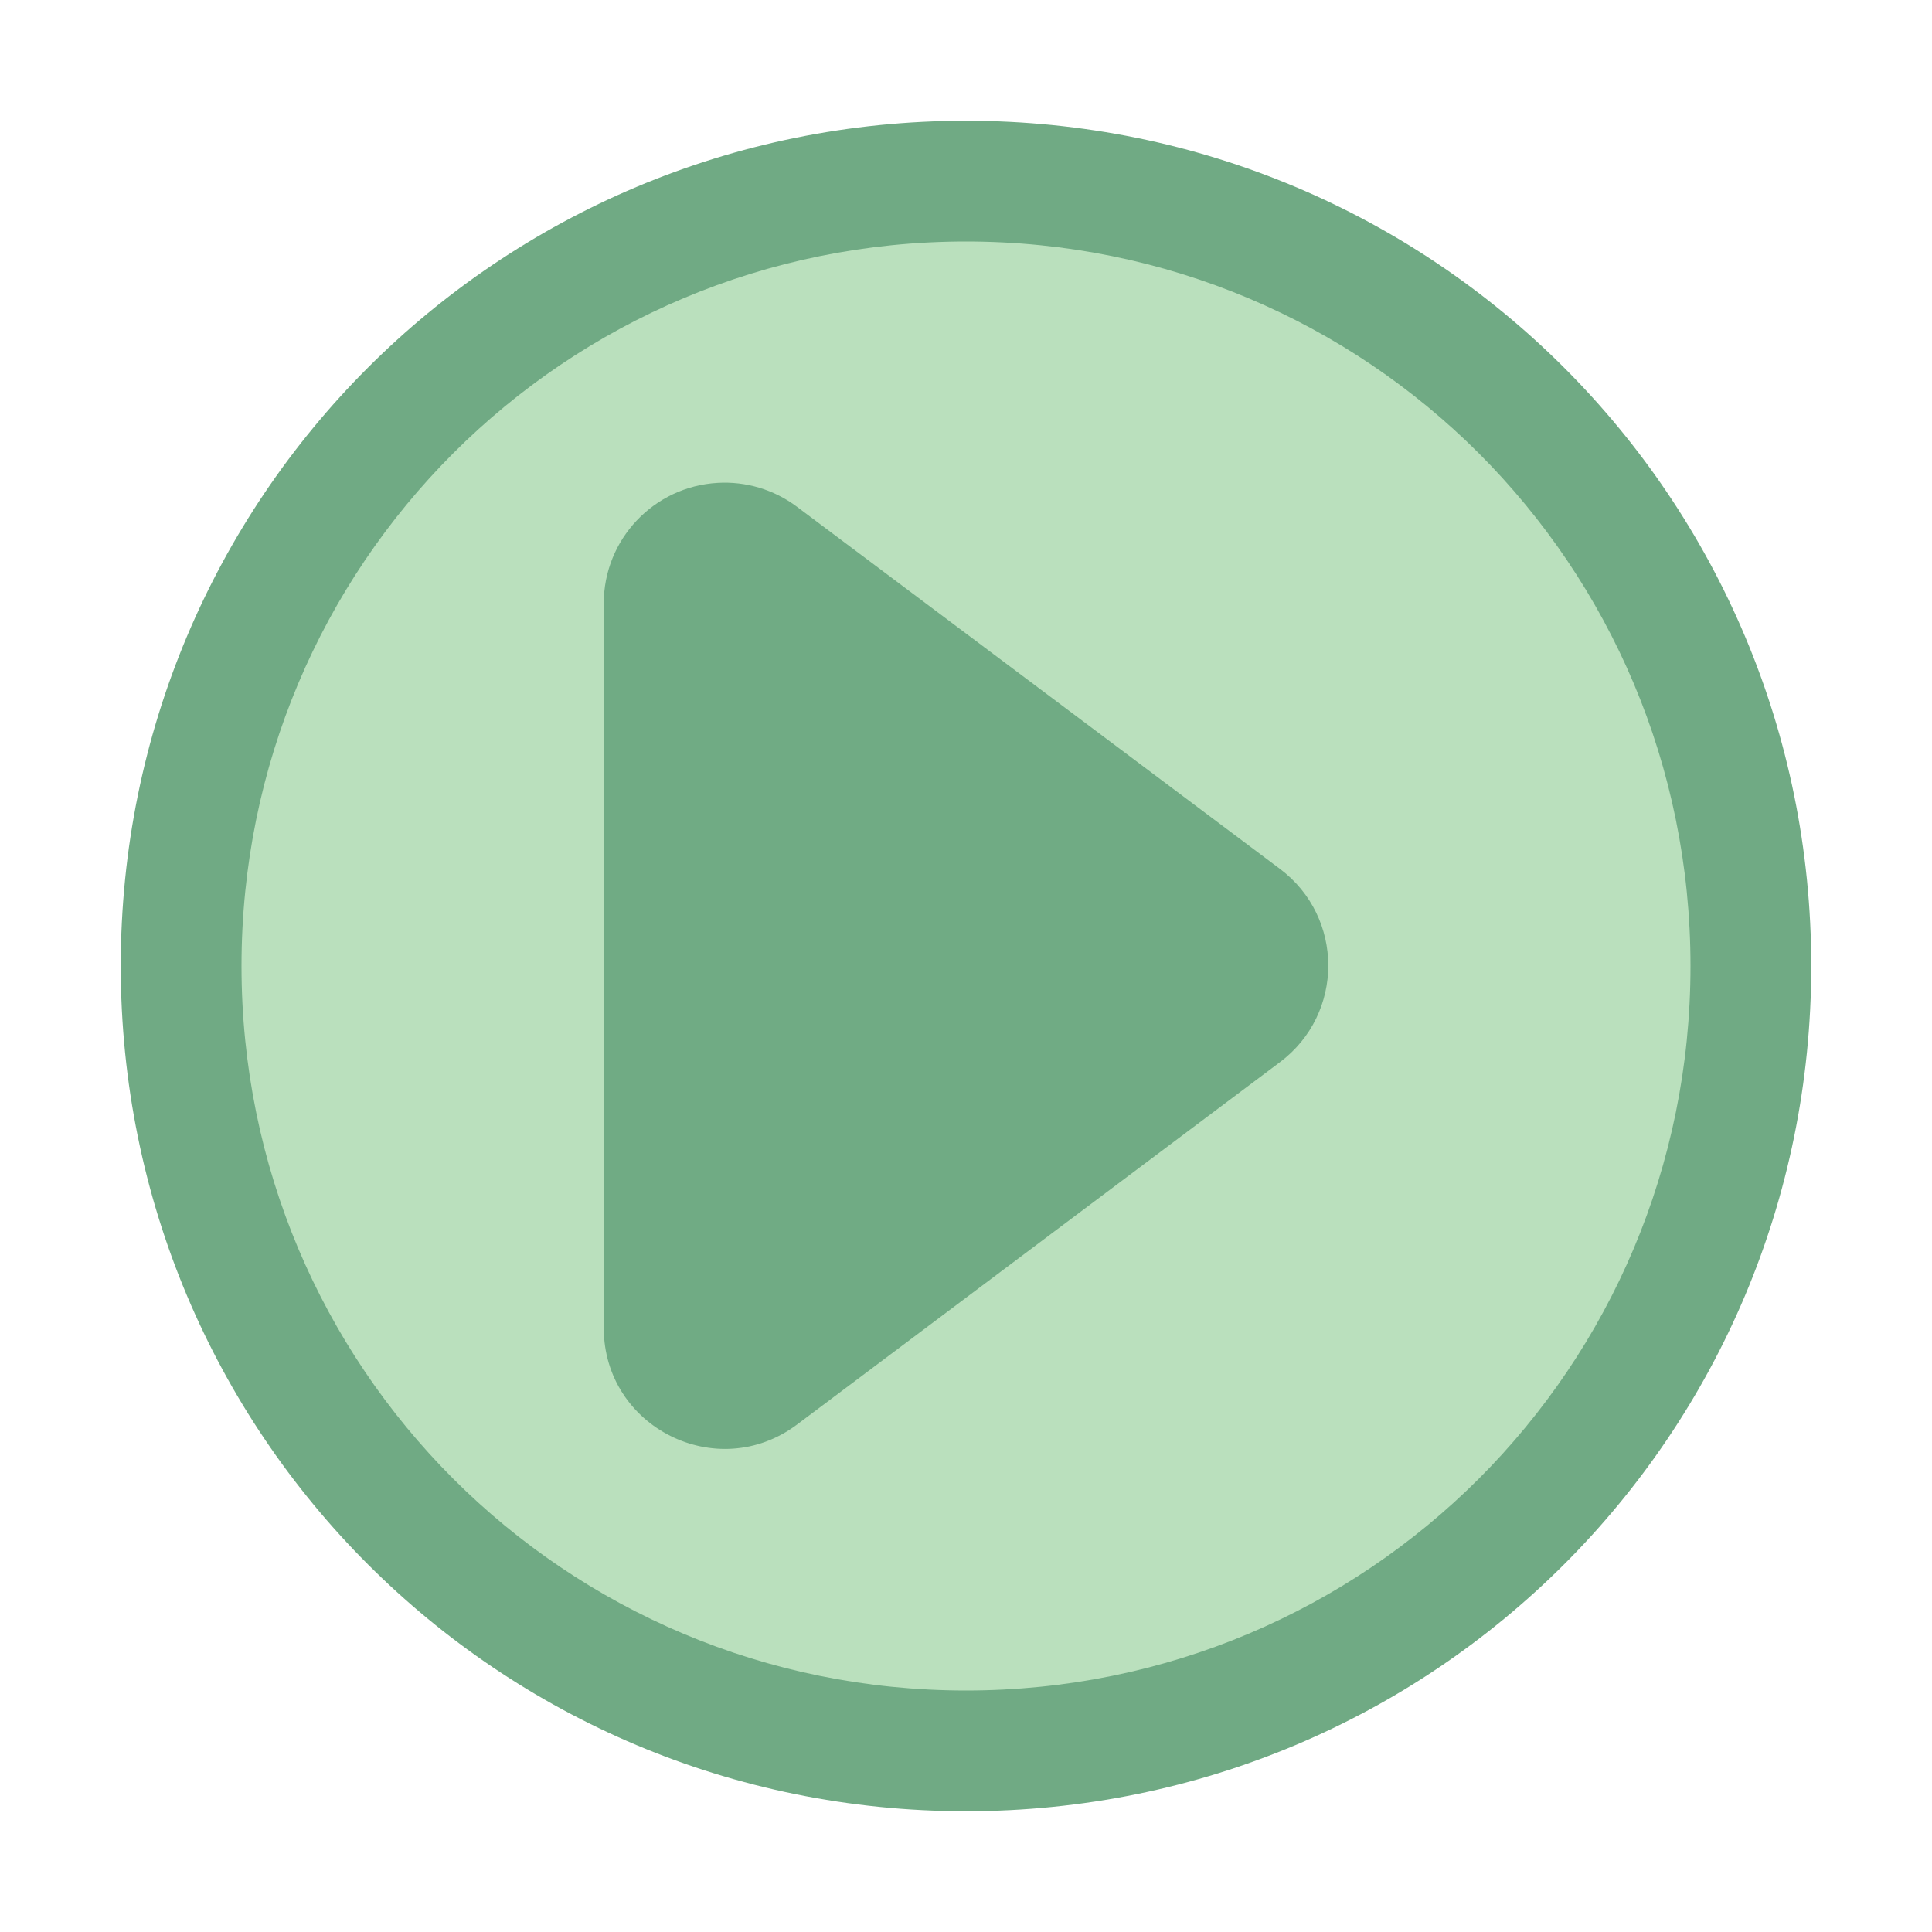 <?xml version="1.0" encoding="UTF-8" standalone="no"?>
<svg
   height="16"
   viewBox="0 0 16 16"
   width="16"
   id="svg2"
   version="1.1"
   inkscape:version="1.3.2 (091e20ef0f, 2023-11-25, custom)"
   sodipodi:docname="emblem-mounted.svg"
   xml:space="preserve"
   xmlns:inkscape="http://www.inkscape.org/namespaces/inkscape"
   xmlns:sodipodi="http://sodipodi.sourceforge.net/DTD/sodipodi-0.dtd"
   xmlns="http://www.w3.org/2000/svg"
   xmlns:svg="http://www.w3.org/2000/svg"
   xmlns:rdf="http://www.w3.org/1999/02/22-rdf-syntax-ns#"
   xmlns:cc="http://creativecommons.org/ns#"
   xmlns:dc="http://purl.org/dc/elements/1.1/"><sodipodi:namedview
     pagecolor="#ffffff"
     bordercolor="#666666"
     borderopacity="1"
     objecttolerance="10"
     gridtolerance="10"
     guidetolerance="10"
     inkscape:pageopacity="0"
     inkscape:pageshadow="2"
     inkscape:window-width="2560"
     inkscape:window-height="1356"
     id="namedview8"
     showgrid="true"
     inkscape:showpageshadow="false"
     inkscape:snap-bbox="true"
     inkscape:bbox-paths="true"
     inkscape:bbox-nodes="true"
     inkscape:snap-bbox-edge-midpoints="true"
     inkscape:snap-bbox-midpoints="true"
     inkscape:object-paths="true"
     inkscape:object-nodes="true"
     inkscape:snap-smooth-nodes="false"
     inkscape:snap-midpoints="false"
     inkscape:snap-intersection-paths="true"
     showguides="false"
     inkscape:zoom="32"
     inkscape:cx="0.546875"
     inkscape:cy="9.40625"
     inkscape:window-x="0"
     inkscape:window-y="0"
     inkscape:window-maximized="1"
     inkscape:current-layer="svg2"
     inkscape:pagecheckerboard="0"
     inkscape:deskcolor="#d1d1d1"><inkscape:grid
       type="xygrid"
       id="grid4138"
       originx="0"
       originy="0"
       spacingy="1"
       spacingx="1"
       units="px"
       visible="true" /></sodipodi:namedview><defs
     id="defs2"><style
       type="text/css"
       id="current-color-scheme">
      .ColorScheme-Text {
        color:#122036;
      }
      </style><style
       id="current-color-scheme-3"
       type="text/css">
      .ColorScheme-Text {
        color:#122036;
      }
      </style><style
       id="current-color-scheme-1"
       type="text/css">
      .ColorScheme-Text {
        color:#122036;
      }
      </style><style
       type="text/css"
       id="current-color-scheme-10">
      .ColorScheme-Text {
        color:#122036;
      }
      </style><style
       id="current-color-scheme-7"
       type="text/css">
      .ColorScheme-Text {
        color:#122036;
      }
      </style><style
       id="current-color-scheme-1-0"
       type="text/css">
      .ColorScheme-Text {
        color:#122036;
      }
      </style><style
       type="text/css"
       id="current-color-scheme-10-9">
      .ColorScheme-Text {
        color:#122036;
      }
      </style><style
       id="current-color-scheme-18"
       type="text/css">
      .ColorScheme-Text {
        color:#122036;
      }
      </style><style
       id="current-color-scheme-1-79"
       type="text/css">
      .ColorScheme-Text {
        color:#122036;
      }
      </style><style
       type="text/css"
       id="current-color-scheme-10-20">
      .ColorScheme-Text {
        color:#122036;
      }
      </style><style
       type="text/css"
       id="current-color-scheme-12">
      .ColorScheme-Text {
        color:#122036;
      }
      </style><style
       type="text/css"
       id="current-color-scheme-1-7">
      .ColorScheme-Text {
        color:#122036;
      }
      </style><style
       id="current-color-scheme-10-3"
       type="text/css">
      .ColorScheme-Text {
        color:#122036;
      }
      </style><style
       type="text/css"
       id="current-color-scheme-2">
      .ColorScheme-Text {
        color:#122036;
      }
      </style><style
       type="text/css"
       id="current-color-scheme-1-0-2">
      .ColorScheme-Text {
        color:#122036;
      }
      </style><style
       id="current-color-scheme-10-2"
       type="text/css">
      .ColorScheme-Text {
        color:#122036;
      }
      </style><style
       id="current-color-scheme-22"
       type="text/css">
      .ColorScheme-Text {
        color:#122036;
      }
      </style><style
       id="current-color-scheme-127"
       type="text/css">
      .ColorScheme-Text {
        color:#122036;
      }
      </style><style
       type="text/css"
       id="current-color-scheme-3-0">
      .ColorScheme-Text {
        color:#122036;
      }
      </style><style
       type="text/css"
       id="current-color-scheme-1-9">
      .ColorScheme-Text {
        color:#122036;
      }
      </style><style
       id="current-color-scheme-10-36"
       type="text/css">
      .ColorScheme-Text {
        color:#122036;
      }
      </style><style
       id="current-color-scheme-562"
       type="text/css">
      .ColorScheme-Text {
        color:#122036;
      }
      </style><style
       type="text/css"
       id="current-color-scheme-3-9">
      .ColorScheme-Text {
        color:#122036;
      }
      </style><style
       type="text/css"
       id="current-color-scheme-1-12">
      .ColorScheme-Text {
        color:#122036;
      }
      </style><style
       id="current-color-scheme-10-70"
       type="text/css">
      .ColorScheme-Text {
        color:#122036;
      }
      </style><style
       type="text/css"
       id="current-color-scheme-56">
      .ColorScheme-Text {
        color:#122036;
      }
      </style><style
       id="current-color-scheme-5"
       type="text/css">
      .ColorScheme-Text {
        color:#122036;
      }
      </style><style
       type="text/css"
       id="current-color-scheme-3-2">
      .ColorScheme-Text {
        color:#122036;
      }
      </style><style
       type="text/css"
       id="current-color-scheme-1-91">
      .ColorScheme-Text {
        color:#122036;
      }
      </style><style
       id="current-color-scheme-10-27"
       type="text/css">
      .ColorScheme-Text {
        color:#122036;
      }
      </style><style
       type="text/css"
       id="current-color-scheme-67">
      .ColorScheme-Text {
        color:#122036;
      }
      </style><style
       id="current-color-scheme-3-5"
       type="text/css">
      .ColorScheme-Text {
        color:#122036;
      }
      </style><style
       id="current-color-scheme-1-3"
       type="text/css">
      .ColorScheme-Text {
        color:#122036;
      }
      </style><style
       type="text/css"
       id="current-color-scheme-10-56">
      .ColorScheme-Text {
        color:#122036;
      }
      </style><style
       id="current-color-scheme-7-9"
       type="text/css">
      .ColorScheme-Text {
        color:#122036;
      }
      </style><style
       id="current-color-scheme-1-0-3"
       type="text/css">
      .ColorScheme-Text {
        color:#122036;
      }
      </style><style
       type="text/css"
       id="current-color-scheme-10-9-6">
      .ColorScheme-Text {
        color:#122036;
      }
      </style><style
       type="text/css"
       id="current-color-scheme-75">
      .ColorScheme-Text {
        color:#122036;
      }
      </style><style
       id="current-color-scheme-3-3"
       type="text/css">
      .ColorScheme-Text {
        color:#122036;
      }
      </style><style
       id="current-color-scheme-1-5"
       type="text/css">
      .ColorScheme-Text {
        color:#122036;
      }
      </style><style
       type="text/css"
       id="current-color-scheme-10-6">
      .ColorScheme-Text {
        color:#122036;
      }
      </style><style
       id="current-color-scheme-7-2"
       type="text/css">
      .ColorScheme-Text {
        color:#122036;
      }
      </style><style
       id="current-color-scheme-1-0-9"
       type="text/css">
      .ColorScheme-Text {
        color:#122036;
      }
      </style><style
       type="text/css"
       id="current-color-scheme-10-9-1">
      .ColorScheme-Text {
        color:#122036;
      }
      </style><style
       id="current-color-scheme-18-0"
       type="text/css">
      .ColorScheme-Text {
        color:#122036;
      }
      </style><style
       id="current-color-scheme-1-79-6"
       type="text/css">
      .ColorScheme-Text {
        color:#122036;
      }
      </style><style
       type="text/css"
       id="current-color-scheme-10-20-2">
      .ColorScheme-Text {
        color:#122036;
      }
      </style><style
       type="text/css"
       id="current-color-scheme-12-6">
      .ColorScheme-Text {
        color:#122036;
      }
      </style><style
       type="text/css"
       id="current-color-scheme-1-7-1">
      .ColorScheme-Text {
        color:#122036;
      }
      </style><style
       id="current-color-scheme-10-3-8"
       type="text/css">
      .ColorScheme-Text {
        color:#122036;
      }
      </style><style
       type="text/css"
       id="current-color-scheme-2-79">
      .ColorScheme-Text {
        color:#122036;
      }
      </style><style
       type="text/css"
       id="current-color-scheme-1-0-2-2">
      .ColorScheme-Text {
        color:#122036;
      }
      </style><style
       id="current-color-scheme-10-2-02"
       type="text/css">
      .ColorScheme-Text {
        color:#122036;
      }
      </style><style
       id="current-color-scheme-22-3"
       type="text/css">
      .ColorScheme-Text {
        color:#122036;
      }
      </style><style
       type="text/css"
       id="current-color-scheme-29">
      .ColorScheme-Text {
        color:#122036;
      }
      </style><style
       type="text/css"
       id="current-color-scheme-6">
      .ColorScheme-Text {
        color:#122036;
      }
      </style><style
       id="current-color-scheme-3-7"
       type="text/css">
      .ColorScheme-Text {
        color:#122036;
      }
      </style><style
       id="current-color-scheme-1-53"
       type="text/css">
      .ColorScheme-Text {
        color:#122036;
      }
      </style><style
       type="text/css"
       id="current-color-scheme-10-5">
      .ColorScheme-Text {
        color:#122036;
      }
      </style><style
       type="text/css"
       id="current-color-scheme-28">
      .ColorScheme-Text {
        color:#122036;
      }
      </style><style
       type="text/css"
       id="current-color-scheme-1-9-75">
      .ColorScheme-Text {
        color:#122036;
      }
      </style><style
       id="current-color-scheme-10-7"
       type="text/css">
      .ColorScheme-Text {
        color:#122036;
      }
      </style><style
       id="current-color-scheme-675"
       type="text/css">
      .ColorScheme-Text {
        color:#122036;
      }
      </style><style
       id="current-color-scheme-2-3"
       type="text/css">
      .ColorScheme-Text {
        color:#122036;
      }
      </style><style
       id="current-color-scheme-0"
       type="text/css">
      .ColorScheme-Text {
        color:#122036;
      }
      </style><style
       id="current-color-scheme-27"
       type="text/css">
      .ColorScheme-Text {
        color:#122036;
      }
      </style><style
       type="text/css"
       id="current-color-scheme-5-5">
      .ColorScheme-Text {
        color:#122036;
      }
      </style><style
       type="text/css"
       id="current-color-scheme-53">
      .ColorScheme-Text {
        color:#122036;
      }
      </style><style
       type="text/css"
       id="current-color-scheme-535">
      .ColorScheme-Text {
        color:#122036;
      }
      </style><style
       id="current-color-scheme-5-6"
       type="text/css">
      .ColorScheme-Text {
        color:#122036;
      }
      </style><style
       type="text/css"
       id="current-color-scheme-70">
      .ColorScheme-Text {
        color:#122036;
      }
      </style><style
       id="current-color-scheme-5-9"
       type="text/css">
      .ColorScheme-Text {
        color:#122036;
      }
      </style><style
       id="current-color-scheme-2-0"
       type="text/css">
      .ColorScheme-Text {
        color:#122036;
      }
      </style><style
       id="current-color-scheme-1-6"
       type="text/css">
      .ColorScheme-Text {
        color:#122036;
      }
      </style><style
       type="text/css"
       id="current-color-scheme-10-29">
      .ColorScheme-Text {
        color:#122036;
      }
      </style><style
       id="current-color-scheme-0-9"
       type="text/css">
      .ColorScheme-Text {
        color:#122036;
      }
      </style><style
       id="current-color-scheme-26"
       type="text/css">
      .ColorScheme-Text {
        color:#122036;
      }
      </style><style
       id="current-color-scheme-7-1"
       type="text/css">
      .ColorScheme-Text {
        color:#122036;
      }
      </style><style
       id="current-color-scheme-6-2"
       type="text/css">
      .ColorScheme-Text {
        color:#122036;
      }
      </style><style
       type="text/css"
       id="current-color-scheme-23">
      .ColorScheme-Text {
        color:#122036;
      }
      </style><style
       id="current-color-scheme-5-2"
       type="text/css">
      .ColorScheme-Text {
        color:#122036;
      }
      </style><style
       id="current-color-scheme-2-6"
       type="text/css">
      .ColorScheme-Text {
        color:#122036;
      }
      </style><style
       id="current-color-scheme-1-1"
       type="text/css">
      .ColorScheme-Text {
        color:#122036;
      }
      </style><style
       type="text/css"
       id="current-color-scheme-10-8">
      .ColorScheme-Text {
        color:#122036;
      }
      </style><style
       id="current-color-scheme-0-7"
       type="text/css">
      .ColorScheme-Text {
        color:#122036;
      }
      </style><style
       id="current-color-scheme-26-9"
       type="text/css">
      .ColorScheme-Text {
        color:#122036;
      }
      </style><style
       id="current-color-scheme-62"
       type="text/css">
      .ColorScheme-Text {
        color:#122036;
      }
      </style><style
       type="text/css"
       id="current-color-scheme-535-6">
      .ColorScheme-Text {
        color:#122036;
      }
      </style><style
       type="text/css"
       id="current-color-scheme-53-1">
      .ColorScheme-Text {
        color:#122036;
      }
      </style><style
       id="current-color-scheme-5-8"
       type="text/css">
      .ColorScheme-Text {
        color:#122036;
      }
      </style><style
       id="current-color-scheme-2-7"
       type="text/css">
      .ColorScheme-Text {
        color:#122036;
      }
      </style><style
       id="current-color-scheme-1-9-7"
       type="text/css">
      .ColorScheme-Text {
        color:#122036;
      }
      </style><style
       type="text/css"
       id="current-color-scheme-10-2-0">
      .ColorScheme-Text {
        color:#122036;
      }
      </style><style
       id="current-color-scheme-0-0"
       type="text/css">
      .ColorScheme-Text {
        color:#122036;
      }
      </style><style
       id="current-color-scheme-26-2"
       type="text/css">
      .ColorScheme-Text {
        color:#122036;
      }
      </style><style
       id="current-color-scheme-7-3"
       type="text/css">
      .ColorScheme-Text {
        color:#122036;
      }
      </style><style
       id="current-color-scheme-61"
       type="text/css">
      .ColorScheme-Text {
        color:#122036;
      }
      </style><style
       type="text/css"
       id="current-color-scheme-53-2">
      .ColorScheme-Text {
        color:#122036;
      }
      </style><style
       id="current-color-scheme-5-93"
       type="text/css">
      .ColorScheme-Text {
        color:#122036;
      }
      </style><style
       id="current-color-scheme-2-1"
       type="text/css">
      .ColorScheme-Text {
        color:#122036;
      }
      </style><style
       id="current-color-scheme-1-94"
       type="text/css">
      .ColorScheme-Text {
        color:#122036;
      }
      </style><style
       type="text/css"
       id="current-color-scheme-10-7-9">
      .ColorScheme-Text {
        color:#122036;
      }
      </style><style
       id="current-color-scheme-0-8"
       type="text/css">
      .ColorScheme-Text {
        color:#122036;
      }
      </style><style
       id="current-color-scheme-26-4"
       type="text/css">
      .ColorScheme-Text {
        color:#122036;
      }
      </style><style
       id="current-color-scheme-7-5"
       type="text/css">
      .ColorScheme-Text {
        color:#122036;
      }
      </style><style
       id="current-color-scheme-3-36"
       type="text/css">
      .ColorScheme-Text {
        color:#122036;
      }
      </style><style
       id="current-color-scheme-22-0"
       type="text/css">
      .ColorScheme-Text {
        color:#122036;
      }
      </style><style
       type="text/css"
       id="current-color-scheme-5629">
      .ColorScheme-Text {
        color:#122036;
      }
      </style><style
       id="current-color-scheme-3-1"
       type="text/css">
      .ColorScheme-Text {
        color:#122036;
      }
      </style><style
       id="current-color-scheme-1-2"
       type="text/css">
      .ColorScheme-Text {
        color:#122036;
      }
      </style><style
       type="text/css"
       id="current-color-scheme-10-709">
      .ColorScheme-Text {
        color:#122036;
      }
      </style><style
       id="current-color-scheme-56-3"
       type="text/css">
      .ColorScheme-Text {
        color:#122036;
      }
      </style><style
       type="text/css"
       id="current-color-scheme-5-60">
      .ColorScheme-Text {
        color:#122036;
      }
      </style><style
       id="current-color-scheme-3-2-6"
       type="text/css">
      .ColorScheme-Text {
        color:#122036;
      }
      </style><style
       id="current-color-scheme-1-91-2"
       type="text/css">
      .ColorScheme-Text {
        color:#122036;
      }
      </style><style
       type="text/css"
       id="current-color-scheme-10-27-6">
      .ColorScheme-Text {
        color:#122036;
      }
      </style><style
       id="current-color-scheme-67-1"
       type="text/css">
      .ColorScheme-Text {
        color:#122036;
      }
      </style><style
       type="text/css"
       id="current-color-scheme-3-5-8">
      .ColorScheme-Text {
        color:#122036;
      }
      </style><style
       type="text/css"
       id="current-color-scheme-1-3-7">
      .ColorScheme-Text {
        color:#122036;
      }
      </style><style
       id="current-color-scheme-10-56-9"
       type="text/css">
      .ColorScheme-Text {
        color:#122036;
      }
      </style><style
       type="text/css"
       id="current-color-scheme-7-20">
      .ColorScheme-Text {
        color:#122036;
      }
      </style><style
       type="text/css"
       id="current-color-scheme-1-0-23">
      .ColorScheme-Text {
        color:#122036;
      }
      </style><style
       id="current-color-scheme-10-9-7"
       type="text/css">
      .ColorScheme-Text {
        color:#122036;
      }
      </style><style
       id="current-color-scheme-75-5"
       type="text/css">
      .ColorScheme-Text {
        color:#122036;
      }
      </style><style
       type="text/css"
       id="current-color-scheme-3-3-9">
      .ColorScheme-Text {
        color:#122036;
      }
      </style><style
       type="text/css"
       id="current-color-scheme-1-5-2">
      .ColorScheme-Text {
        color:#122036;
      }
      </style><style
       id="current-color-scheme-10-6-2"
       type="text/css">
      .ColorScheme-Text {
        color:#122036;
      }
      </style><style
       type="text/css"
       id="current-color-scheme-7-2-8">
      .ColorScheme-Text {
        color:#122036;
      }
      </style><style
       type="text/css"
       id="current-color-scheme-1-0-9-9">
      .ColorScheme-Text {
        color:#122036;
      }
      </style><style
       id="current-color-scheme-10-9-1-7"
       type="text/css">
      .ColorScheme-Text {
        color:#122036;
      }
      </style><style
       type="text/css"
       id="current-color-scheme-18-3">
      .ColorScheme-Text {
        color:#122036;
      }
      </style><style
       type="text/css"
       id="current-color-scheme-1-79-61">
      .ColorScheme-Text {
        color:#122036;
      }
      </style><style
       id="current-color-scheme-10-20-29"
       type="text/css">
      .ColorScheme-Text {
        color:#122036;
      }
      </style><style
       id="current-color-scheme-12-3"
       type="text/css">
      .ColorScheme-Text {
        color:#122036;
      }
      </style><style
       id="current-color-scheme-1-7-19"
       type="text/css">
      .ColorScheme-Text {
        color:#122036;
      }
      </style><style
       type="text/css"
       id="current-color-scheme-10-3-4">
      .ColorScheme-Text {
        color:#122036;
      }
      </style><style
       id="current-color-scheme-2-78"
       type="text/css">
      .ColorScheme-Text {
        color:#122036;
      }
      </style><style
       id="current-color-scheme-1-0-2-4"
       type="text/css">
      .ColorScheme-Text {
        color:#122036;
      }
      </style><style
       type="text/css"
       id="current-color-scheme-10-2-5">
      .ColorScheme-Text {
        color:#122036;
      }
      </style><style
       type="text/css"
       id="current-color-scheme-22-03">
      .ColorScheme-Text {
        color:#122036;
      }
      </style><style
       id="current-color-scheme-29-6"
       type="text/css">
      .ColorScheme-Text {
        color:#122036;
      }
      </style><style
       id="current-color-scheme-6-1"
       type="text/css">
      .ColorScheme-Text {
        color:#122036;
      }
      </style><style
       type="text/css"
       id="current-color-scheme-3-7-0">
      .ColorScheme-Text {
        color:#122036;
      }
      </style><style
       type="text/css"
       id="current-color-scheme-1-53-6">
      .ColorScheme-Text {
        color:#122036;
      }
      </style><style
       id="current-color-scheme-10-5-3"
       type="text/css">
      .ColorScheme-Text {
        color:#122036;
      }
      </style><style
       id="current-color-scheme-28-2"
       type="text/css">
      .ColorScheme-Text {
        color:#122036;
      }
      </style><style
       id="current-color-scheme-1-9-0"
       type="text/css">
      .ColorScheme-Text {
        color:#122036;
      }
      </style><style
       type="text/css"
       id="current-color-scheme-10-7-6">
      .ColorScheme-Text {
        color:#122036;
      }
      </style><style
       type="text/css"
       id="current-color-scheme-675-1">
      .ColorScheme-Text {
        color:#122036;
      }
      </style><style
       type="text/css"
       id="current-color-scheme-2-3-5">
      .ColorScheme-Text {
        color:#122036;
      }
      </style><style
       type="text/css"
       id="current-color-scheme-0-5">
      .ColorScheme-Text {
        color:#122036;
      }
      </style><style
       type="text/css"
       id="current-color-scheme-27-4">
      .ColorScheme-Text {
        color:#122036;
      }
      </style><style
       id="current-color-scheme-5-5-7"
       type="text/css">
      .ColorScheme-Text {
        color:#122036;
      }
      </style><style
       id="current-color-scheme-53-6"
       type="text/css">
      .ColorScheme-Text {
        color:#122036;
      }
      </style><style
       id="current-color-scheme-535-5"
       type="text/css">
      .ColorScheme-Text {
        color:#122036;
      }
      </style><style
       type="text/css"
       id="current-color-scheme-5-6-6">
      .ColorScheme-Text {
        color:#122036;
      }
      </style><style
       id="current-color-scheme-70-9"
       type="text/css">
      .ColorScheme-Text {
        color:#122036;
      }
      </style><style
       type="text/css"
       id="current-color-scheme-5-9-3">
      .ColorScheme-Text {
        color:#122036;
      }
      </style><style
       type="text/css"
       id="current-color-scheme-2-0-7">
      .ColorScheme-Text {
        color:#122036;
      }
      </style><style
       type="text/css"
       id="current-color-scheme-1-6-4">
      .ColorScheme-Text {
        color:#122036;
      }
      </style><style
       id="current-color-scheme-10-29-5"
       type="text/css">
      .ColorScheme-Text {
        color:#122036;
      }
      </style><style
       type="text/css"
       id="current-color-scheme-0-9-2">
      .ColorScheme-Text {
        color:#122036;
      }
      </style><style
       type="text/css"
       id="current-color-scheme-26-5">
      .ColorScheme-Text {
        color:#122036;
      }
      </style><style
       type="text/css"
       id="current-color-scheme-7-1-4">
      .ColorScheme-Text {
        color:#122036;
      }
      </style><style
       type="text/css"
       id="current-color-scheme-6-2-7">
      .ColorScheme-Text {
        color:#122036;
      }
      </style><style
       id="current-color-scheme-23-4"
       type="text/css">
      .ColorScheme-Text {
        color:#122036;
      }
      </style><style
       type="text/css"
       id="current-color-scheme-5-2-4">
      .ColorScheme-Text {
        color:#122036;
      }
      </style><style
       type="text/css"
       id="current-color-scheme-2-6-3">
      .ColorScheme-Text {
        color:#122036;
      }
      </style><style
       type="text/css"
       id="current-color-scheme-1-1-0">
      .ColorScheme-Text {
        color:#122036;
      }
      </style><style
       id="current-color-scheme-10-8-7"
       type="text/css">
      .ColorScheme-Text {
        color:#122036;
      }
      </style><style
       type="text/css"
       id="current-color-scheme-0-7-8">
      .ColorScheme-Text {
        color:#122036;
      }
      </style><style
       type="text/css"
       id="current-color-scheme-26-9-6">
      .ColorScheme-Text {
        color:#122036;
      }
      </style><style
       type="text/css"
       id="current-color-scheme-62-8">
      .ColorScheme-Text {
        color:#122036;
      }
      </style><style
       id="current-color-scheme-535-6-8"
       type="text/css">
      .ColorScheme-Text {
        color:#122036;
      }
      </style><style
       id="current-color-scheme-53-1-4"
       type="text/css">
      .ColorScheme-Text {
        color:#122036;
      }
      </style><style
       type="text/css"
       id="current-color-scheme-5-8-3">
      .ColorScheme-Text {
        color:#122036;
      }
      </style><style
       type="text/css"
       id="current-color-scheme-2-7-1">
      .ColorScheme-Text {
        color:#122036;
      }
      </style><style
       type="text/css"
       id="current-color-scheme-1-9-7-4">
      .ColorScheme-Text {
        color:#122036;
      }
      </style><style
       id="current-color-scheme-10-2-0-9"
       type="text/css">
      .ColorScheme-Text {
        color:#122036;
      }
      </style><style
       type="text/css"
       id="current-color-scheme-0-0-2">
      .ColorScheme-Text {
        color:#122036;
      }
      </style><style
       type="text/css"
       id="current-color-scheme-26-2-0">
      .ColorScheme-Text {
        color:#122036;
      }
      </style><style
       type="text/css"
       id="current-color-scheme-7-3-6">
      .ColorScheme-Text {
        color:#122036;
      }
      </style><style
       type="text/css"
       id="current-color-scheme-61-8">
      .ColorScheme-Text {
        color:#122036;
      }
      </style><style
       id="current-color-scheme-53-2-9"
       type="text/css">
      .ColorScheme-Text {
        color:#122036;
      }
      </style><style
       type="text/css"
       id="current-color-scheme-5-93-2">
      .ColorScheme-Text {
        color:#122036;
      }
      </style><style
       type="text/css"
       id="current-color-scheme-2-1-6">
      .ColorScheme-Text {
        color:#122036;
      }
      </style><style
       type="text/css"
       id="current-color-scheme-1-94-6">
      .ColorScheme-Text {
        color:#122036;
      }
      </style><style
       id="current-color-scheme-10-7-9-4"
       type="text/css">
      .ColorScheme-Text {
        color:#122036;
      }
      </style><style
       type="text/css"
       id="current-color-scheme-0-8-9">
      .ColorScheme-Text {
        color:#122036;
      }
      </style><style
       type="text/css"
       id="current-color-scheme-26-4-5">
      .ColorScheme-Text {
        color:#122036;
      }
      </style><style
       type="text/css"
       id="current-color-scheme-7-5-0">
      .ColorScheme-Text {
        color:#122036;
      }
      </style><style
       type="text/css"
       id="current-color-scheme-3-36-4">
      .ColorScheme-Text {
        color:#122036;
      }
      </style><style
       type="text/css"
       id="current-color-scheme-22-0-8">
      .ColorScheme-Text {
        color:#122036;
      }
      </style><style
       type="text/css"
       id="current-color-scheme-57">
      .ColorScheme-Text {
        color:#122036;
      }
      </style><style
       id="current-color-scheme-3-0-7"
       type="text/css">
      .ColorScheme-Text {
        color:#122036;
      }
      </style><style
       id="current-color-scheme-1-8"
       type="text/css">
      .ColorScheme-Text {
        color:#122036;
      }
      </style><style
       type="text/css"
       id="current-color-scheme-10-1">
      .ColorScheme-Text {
        color:#122036;
      }
      </style></defs><g
     id="g1"
     transform="translate(-15)"><path
       id="rect1"
       style="fill:#70aa84;fill-opacity:1;stroke-width:2;stroke-linecap:round;stroke-linejoin:round;paint-order:stroke fill markers"
       d="m 23,1 c 3.878,0 7,3.122 7,7 0,3.878 -3.122,7 -7,7 -3.878,0 -7,-3.122 -7,-7 0,-3.878 3.122,-7 7,-7 z" /><path
       id="rect1-4"
       style="fill:#bae0bd;fill-opacity:1;stroke-width:1.714;stroke-linecap:round;stroke-linejoin:round;paint-order:stroke fill markers"
       d="m 23,2 c 3.324,0 6,2.676 6,6 0,3.324 -2.676,6 -6,6 -3.324,0 -6,-2.676 -6,-6 0,-3.324 2.676,-6 6,-6 z" /></g><path
     style="color:#000000;font-style:normal;font-variant:normal;font-weight:normal;font-stretch:normal;font-size:medium;line-height:normal;font-family:sans-serif;text-indent:0;text-align:start;text-decoration:none;text-decoration-line:none;text-decoration-style:solid;text-decoration-color:#000000;letter-spacing:normal;word-spacing:normal;text-transform:none;direction:ltr;block-progression:tb;writing-mode:lr-tb;baseline-shift:baseline;text-anchor:start;white-space:normal;clip-rule:nonzero;display:inline;overflow:visible;visibility:visible;opacity:1;isolation:auto;mix-blend-mode:normal;color-interpolation:sRGB;color-interpolation-filters:linearRGB;solid-color:#000000;solid-opacity:1;fill:#70ab84;fill-opacity:1;fill-rule:evenodd;stroke:none;stroke-width:2;stroke-linecap:round;stroke-linejoin:round;stroke-miterlimit:4;stroke-dasharray:none;stroke-dashoffset:0;stroke-opacity:1;color-rendering:auto;image-rendering:auto;shape-rendering:auto;text-rendering:auto;enable-background:accumulate"
     d="m 5.943,3.999 c -0.529,0.03 -0.943,0.468 -0.943,0.998 l 0,6 c -2.376e-4,0.824 0.94,1.295 1.6,0.801 L 10.599,8.797 c 0.535,-0.4 0.535,-1.202 0,-1.602 L 6.599,4.196 C 6.411,4.055 6.178,3.985 5.943,3.999 Z"
     id="path4691-1"
     inkscape:connector-curvature="0"
     sodipodi:nodetypes="cccccccc" /></svg>
